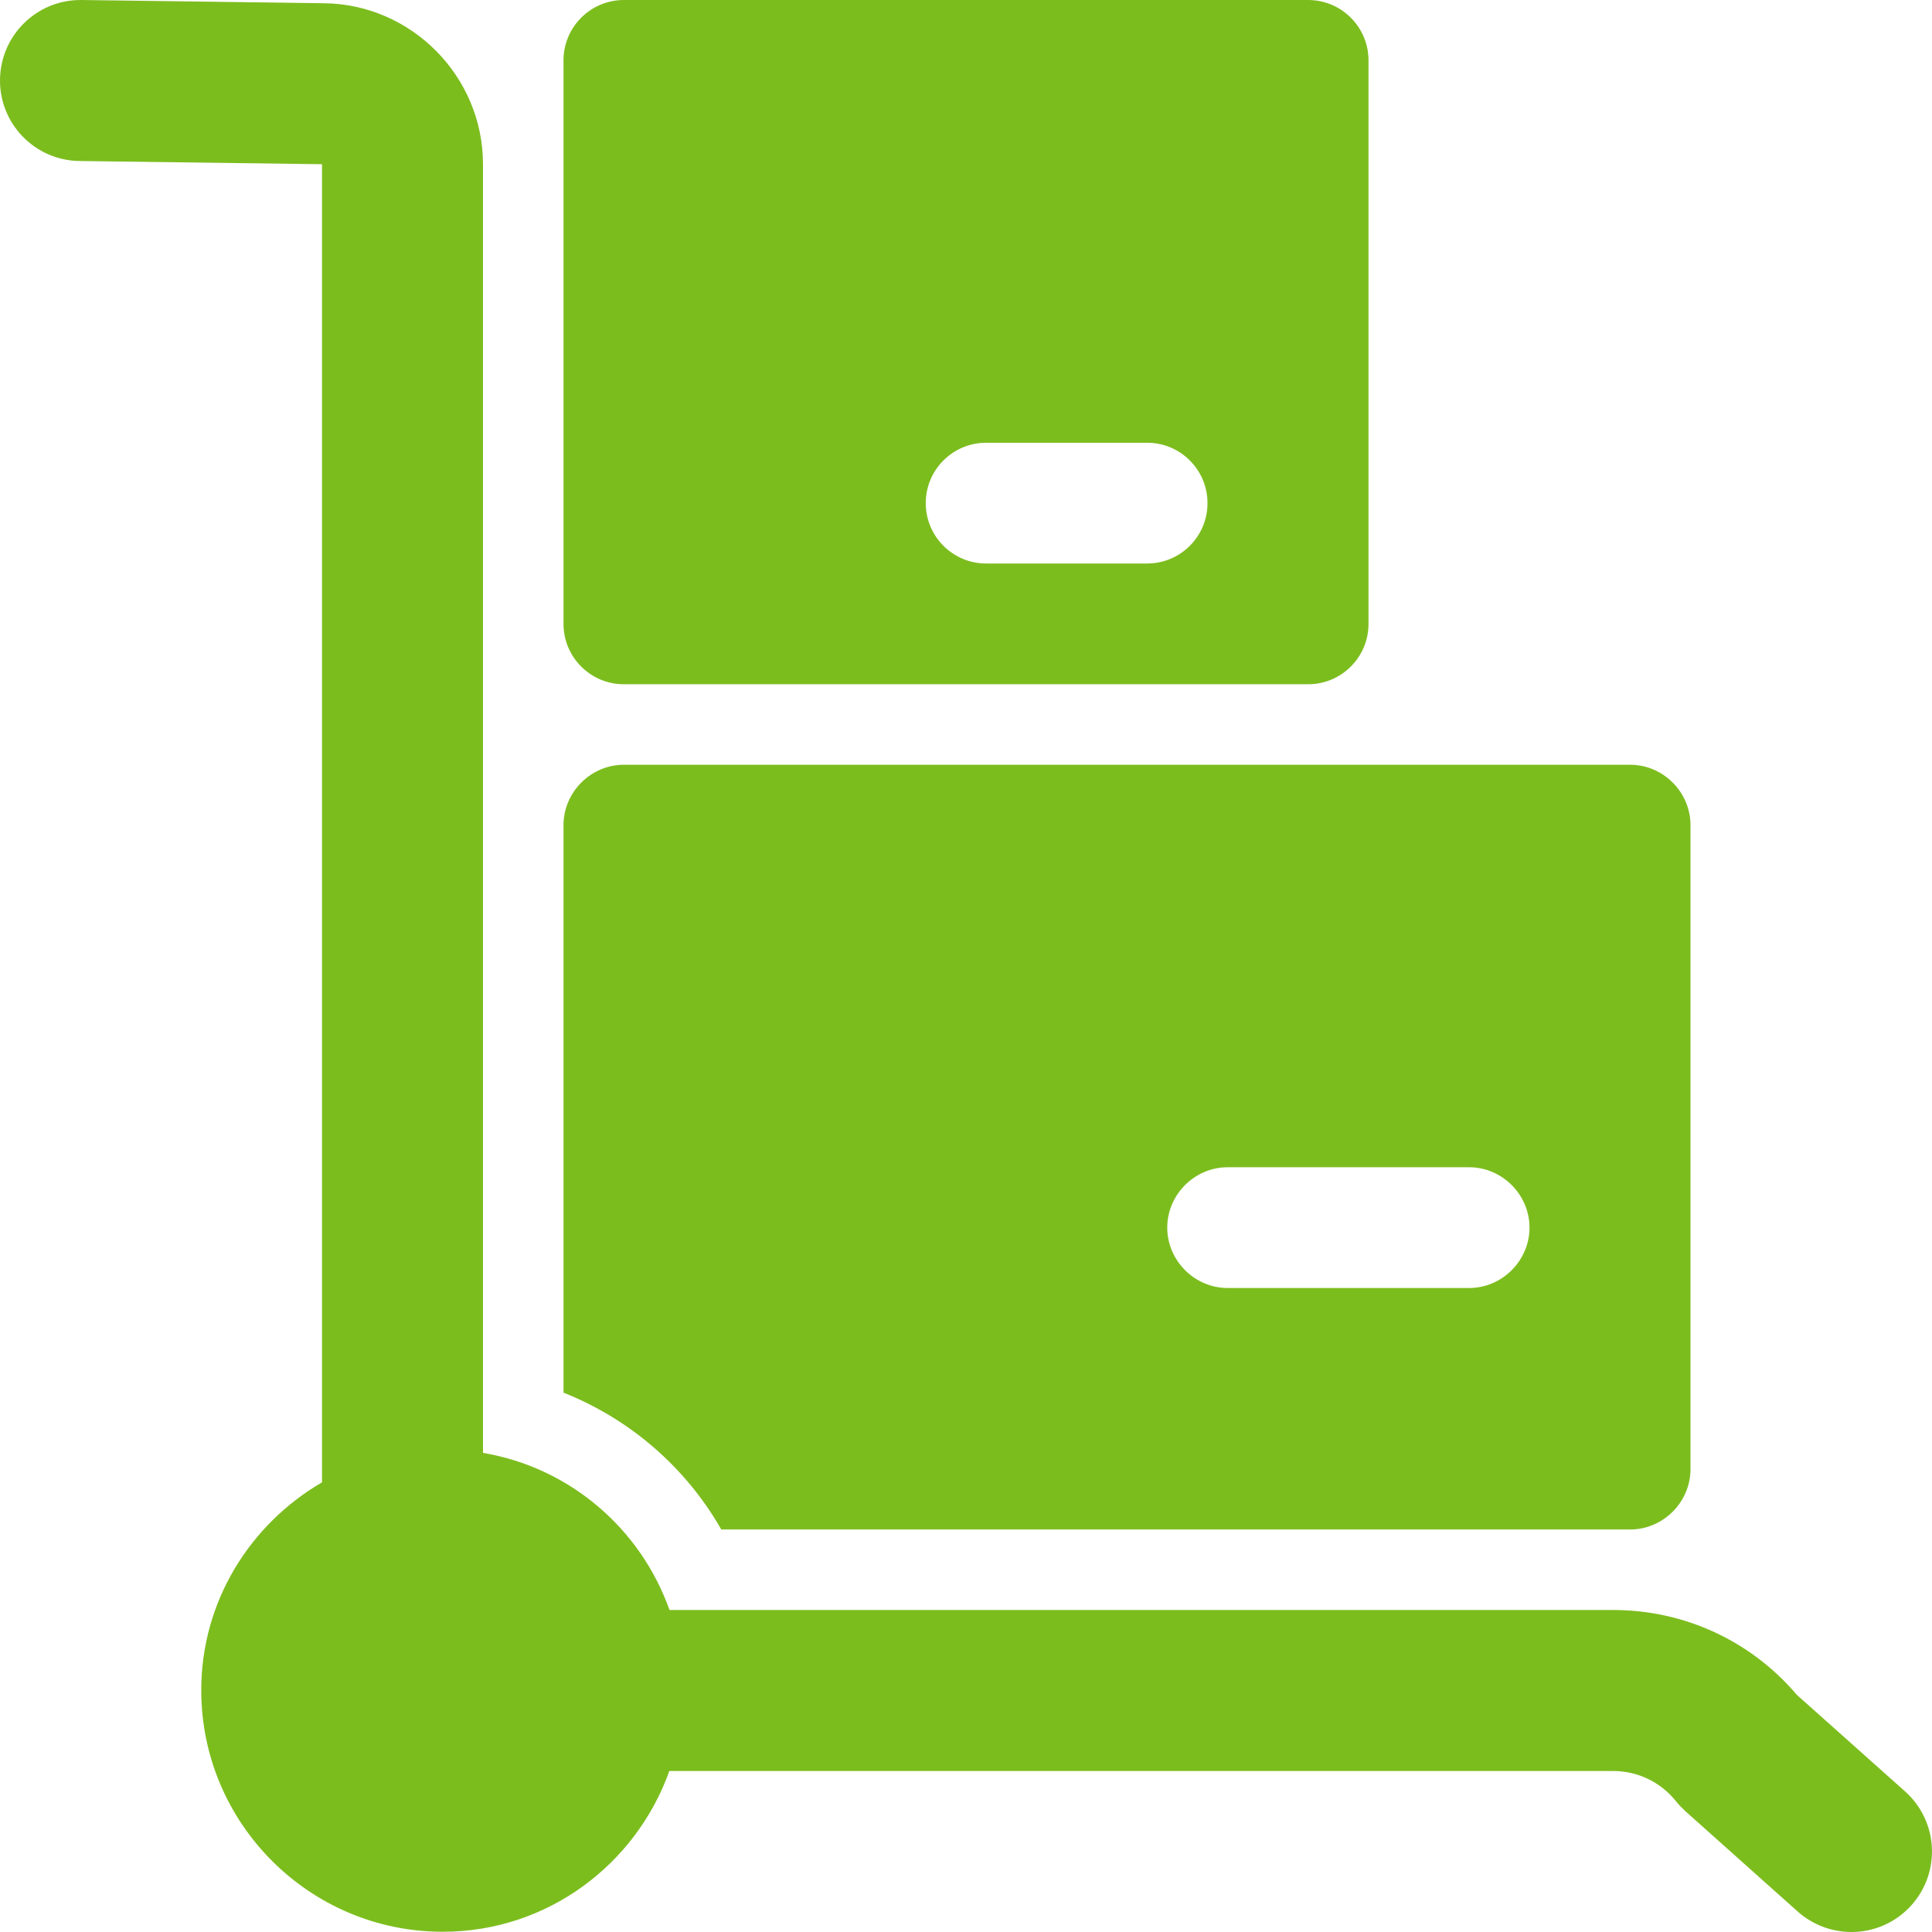 <?xml version="1.0"?>
<svg xmlns="http://www.w3.org/2000/svg" xmlns:xlink="http://www.w3.org/1999/xlink" xmlns:svgjs="http://svgjs.com/svgjs" version="1.1" width="512" height="512" x="0" y="0" viewBox="0 0 24 24" style="enable-background:new 0 0 512 512" xml:space="preserve" class=""><g><path xmlns="http://www.w3.org/2000/svg" d="m20.25 9.5h-12.5c-.41 0-.75.34-.75.75v7.05c.83.33 1.52.93 1.96 1.7h11.29c.41 0 .75-.34.75-.75v-8c0-.41-.34-.75-.75-.75zm-2 6.5h-3c-.41 0-.75-.34-.75-.75s.34-.75.75-.75h3c.41 0 .75.34.75.75s-.34.75-.75.75z" fill="#7cbd1e" data-original="#000000" style="" class=""/><path xmlns="http://www.w3.org/2000/svg" d="m16.25 0h-8.5c-.414 0-.75.336-.75.75v7c0 .414.336.75.75.75h8.5c.414 0 .75-.336.75-.75v-7c0-.414-.336-.75-.75-.75zm-2 7h-2c-.414 0-.75-.336-.75-.75s.336-.75.75-.75h2c.414 0 .75.336.75.75s-.336.75-.75.75z" fill="#7cbd1e" data-original="#000000" style="" class=""/><path xmlns="http://www.w3.org/2000/svg" d="m23.666 22.254-1.344-1.199c-.571-.672-1.398-1.055-2.283-1.055h-11.722c-.359-1.01-1.236-1.769-2.317-1.952v-16.008c0-1.092-.889-1.989-1.977-2l-3.009-.04c-.005 0-.01 0-.014 0-.546 0-.992.439-1 .987-.007.552.435 1.006.986 1.013l3.014.04v16.374c-.892.52-1.5 1.477-1.5 2.583 0 1.654 1.346 3 3 3 1.301 0 2.4-.837 2.815-1.997h11.724c.305 0 .59.137.781.376.034.043.073.083.114.121l1.399 1.25c.191.169.43.253.667.253.274 0 .549-.113.746-.334.367-.412.332-1.044-.08-1.412z" fill="#7cbd1e" data-original="#000000" style="" class=""/></g></svg>
